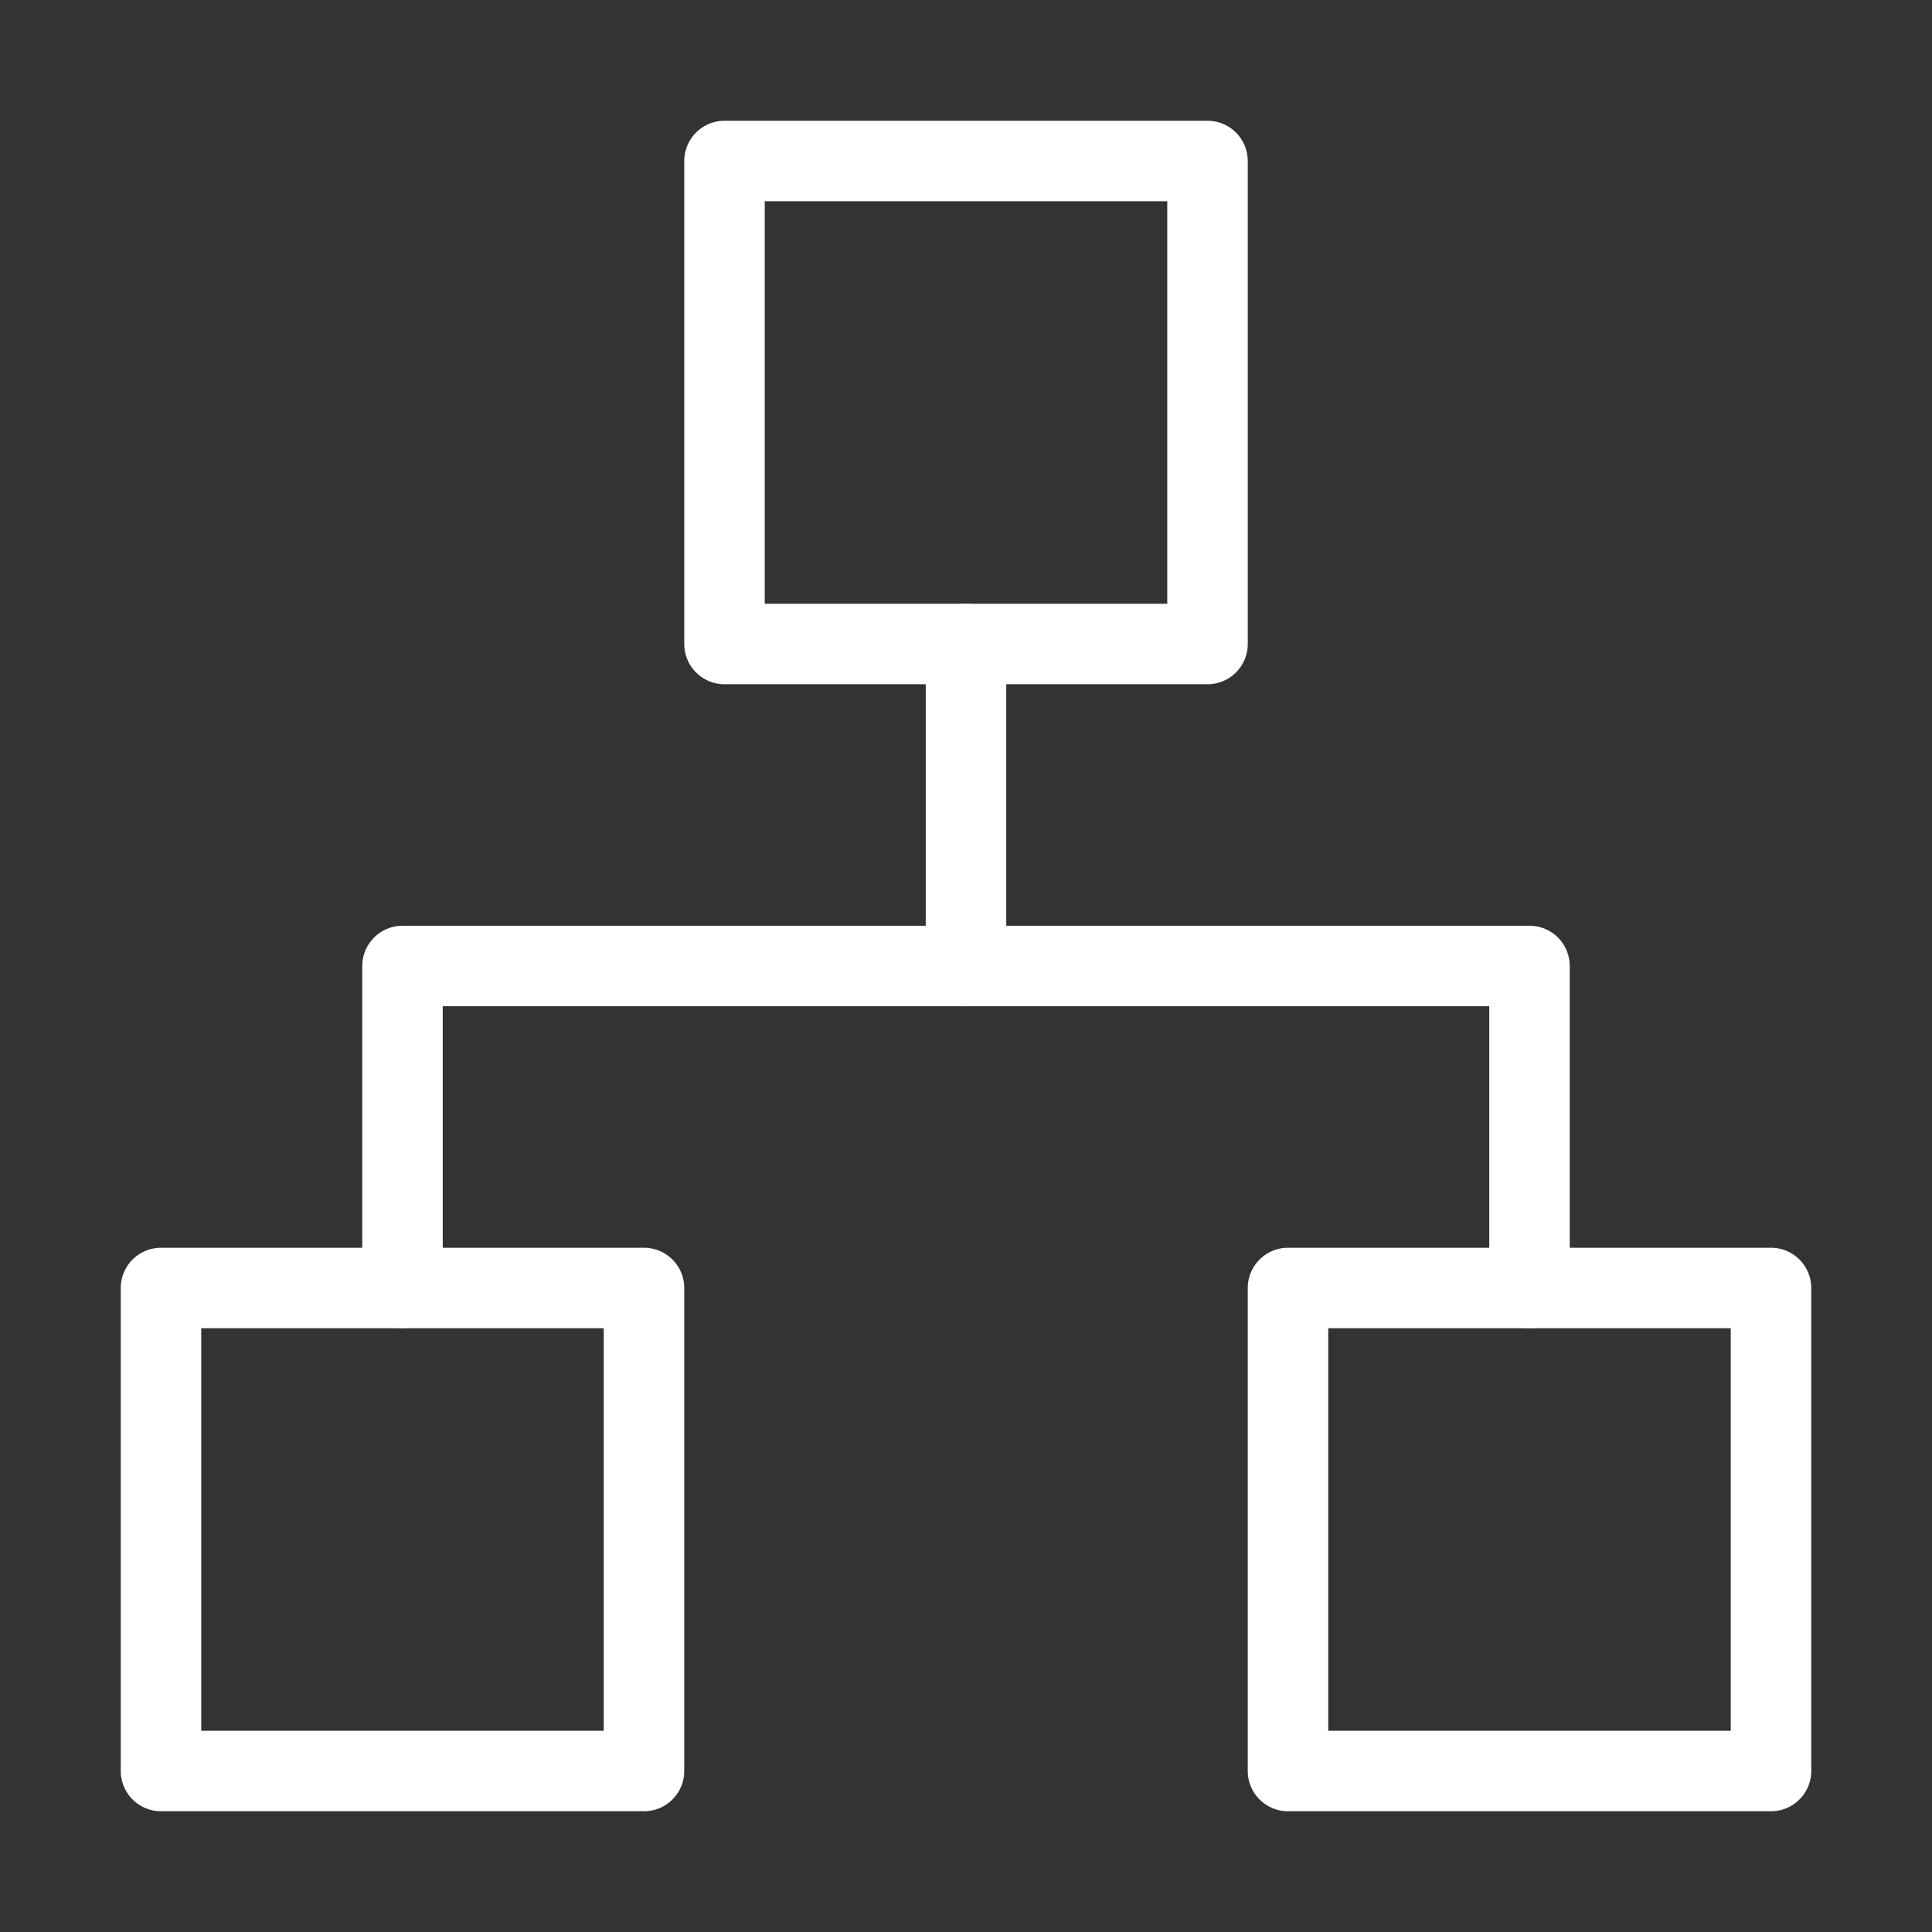 <svg xmlns="http://www.w3.org/2000/svg" width="24" height="24" viewBox="0 0 24 24" fill="none" stroke="white" stroke-width="1" stroke-linecap="round" stroke-linejoin="round">
  <rect x="0" y="0" width="24" height="24" fill="#333333" stroke="none"/>
  <rect x="9" y="2" width="6" height="6"></rect>
  <rect x="16" y="16" width="6" height="6"></rect>
  <rect x="2" y="16" width="6" height="6"></rect>
  <path d="M5 16v-4h14v4"></path>
  <path d="M12 12V8"></path>

</svg>
